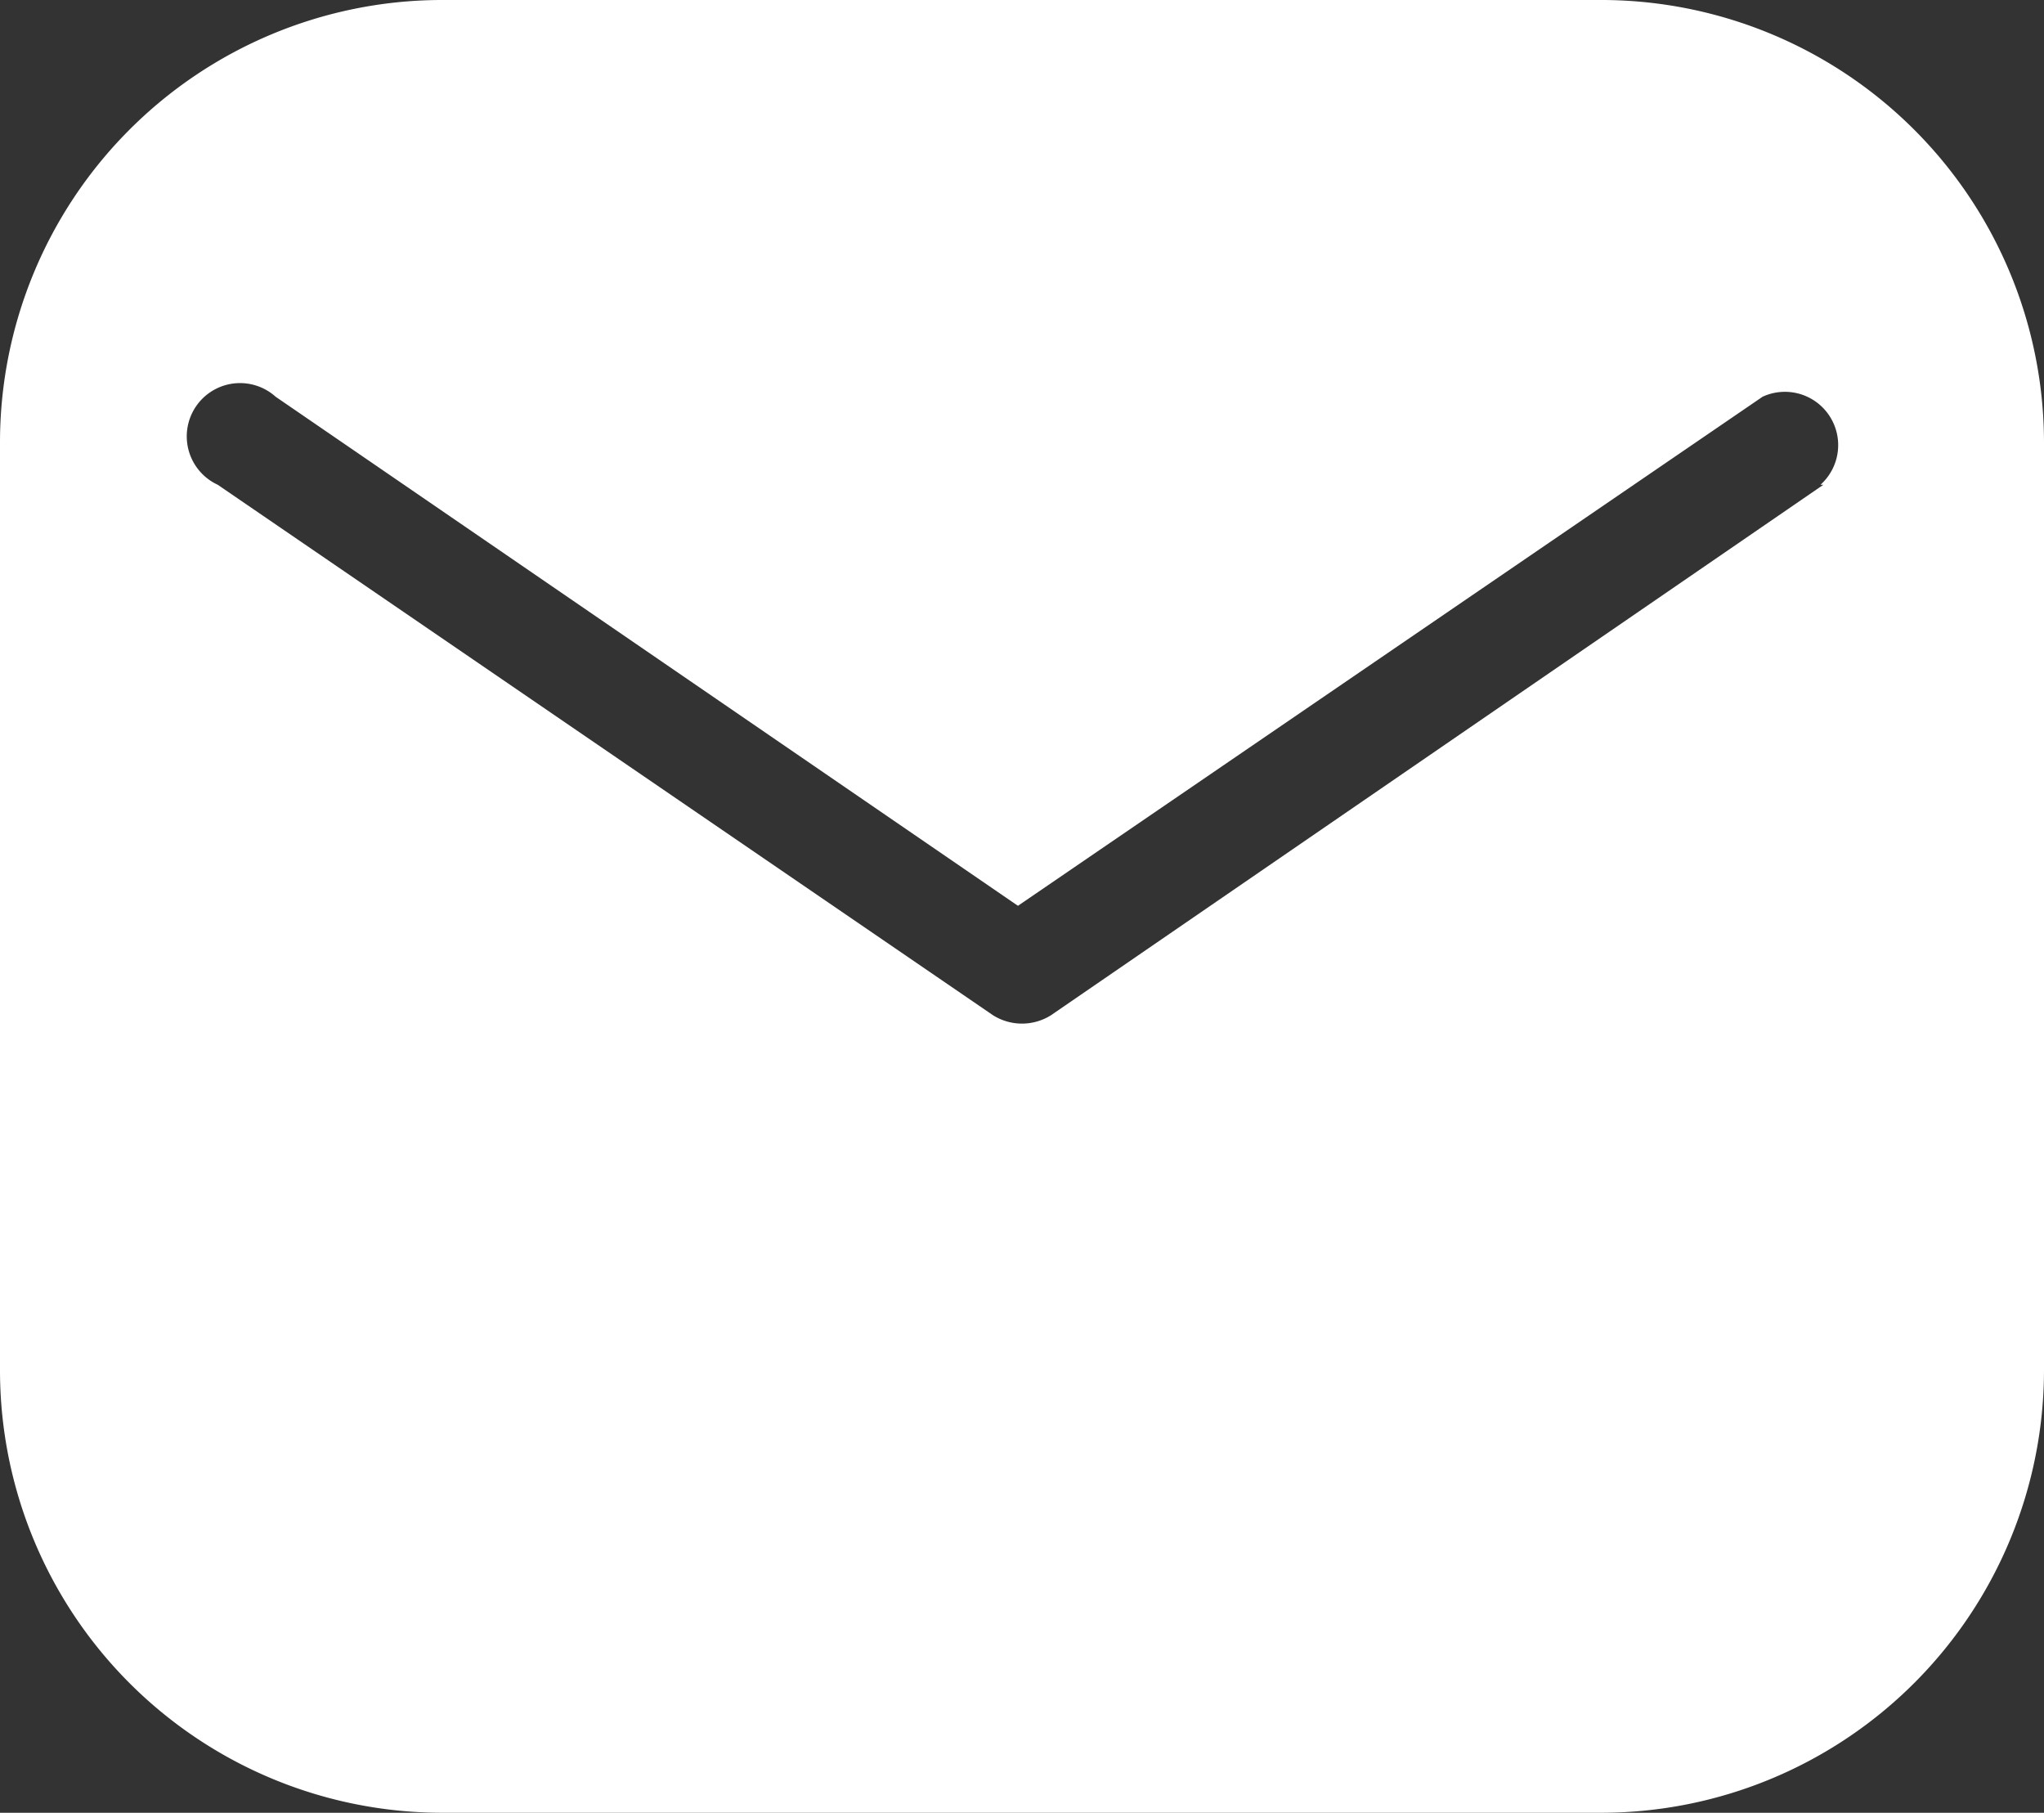 <svg xmlns="http://www.w3.org/2000/svg" width="35.3" height="31.3" viewBox="0 0 35.3 31.3">
  <rect x="0" y="0" width="35.3" height="31.3" fill="#333333" stroke="none"/>
  <g id="Layer_2" data-name="Layer 2" transform="translate(0 0)">
    <g id="Layer_1" data-name="Layer 1">
      <path id="パス_1" data-name="パス 1" d="M27.6,0H7.6A7.64,7.64,0,0,0,0,7.65v16A7.64,7.64,0,0,0,7.65,31.3h20a7.65,7.65,0,0,0,7.65-7.65v-16A7.65,7.65,0,0,0,27.6,0Zm3.89,8.37L18.15,17.53a.94.94,0,0,1-1,0L3.76,8.37a.92.92,0,1,1,1-1.52l12.82,8.79L30.44,6.85a.92.92,0,0,1,1,1.52Z" fill="#fff" fill-rule="evenodd"/>
    </g>
  </g>
</svg>

